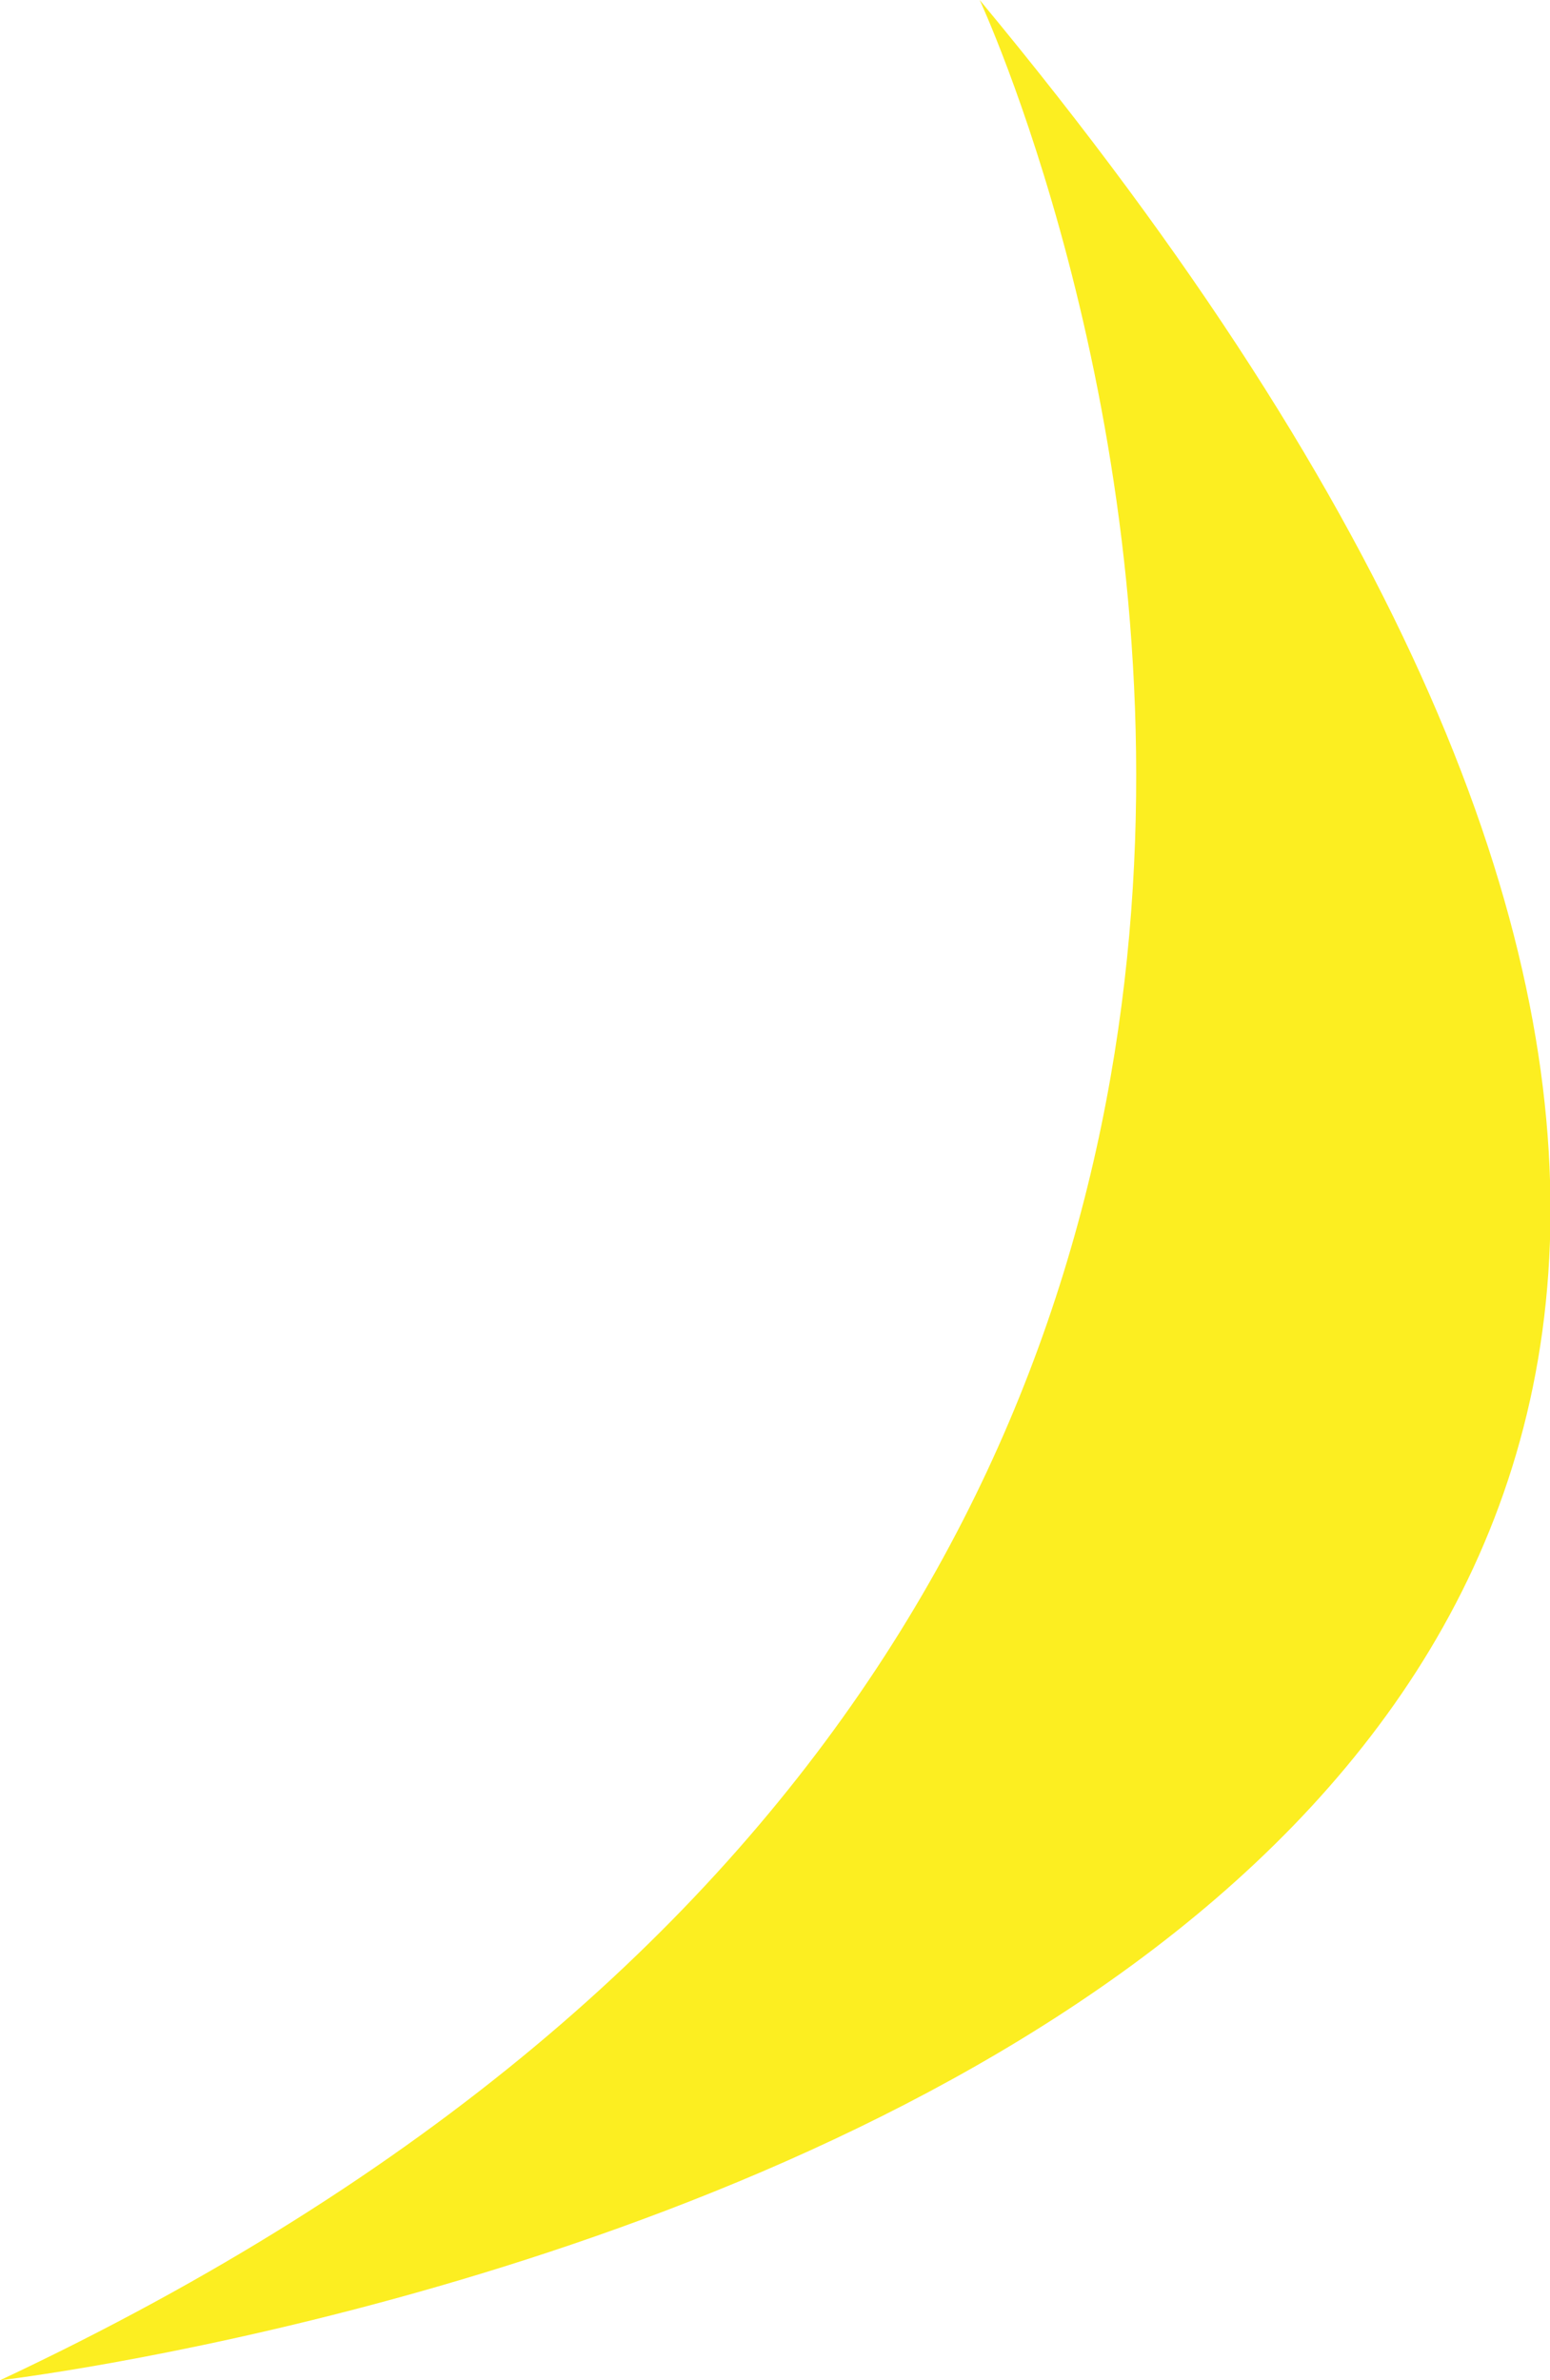<?xml version="1.0" encoding="utf-8"?>
<!-- Generator: Adobe Illustrator 21.0.2, SVG Export Plug-In . SVG Version: 6.00 Build 0)  -->
<svg version="1.1" id="Layer_1" xmlns="http://www.w3.org/2000/svg" xmlns:xlink="http://www.w3.org/1999/xlink" x="0px" y="0px"
	 viewBox="0 0 44.3 68" style="enable-background:new 0 0 44.3 68;" xml:space="preserve">
<style type="text/css">
	.st0{fill:#FCEE21;}
</style>
<path class="st0" d="M28,0c0,0,21,45-28,68C0,68,77,59,28,0z"/>
</svg>
